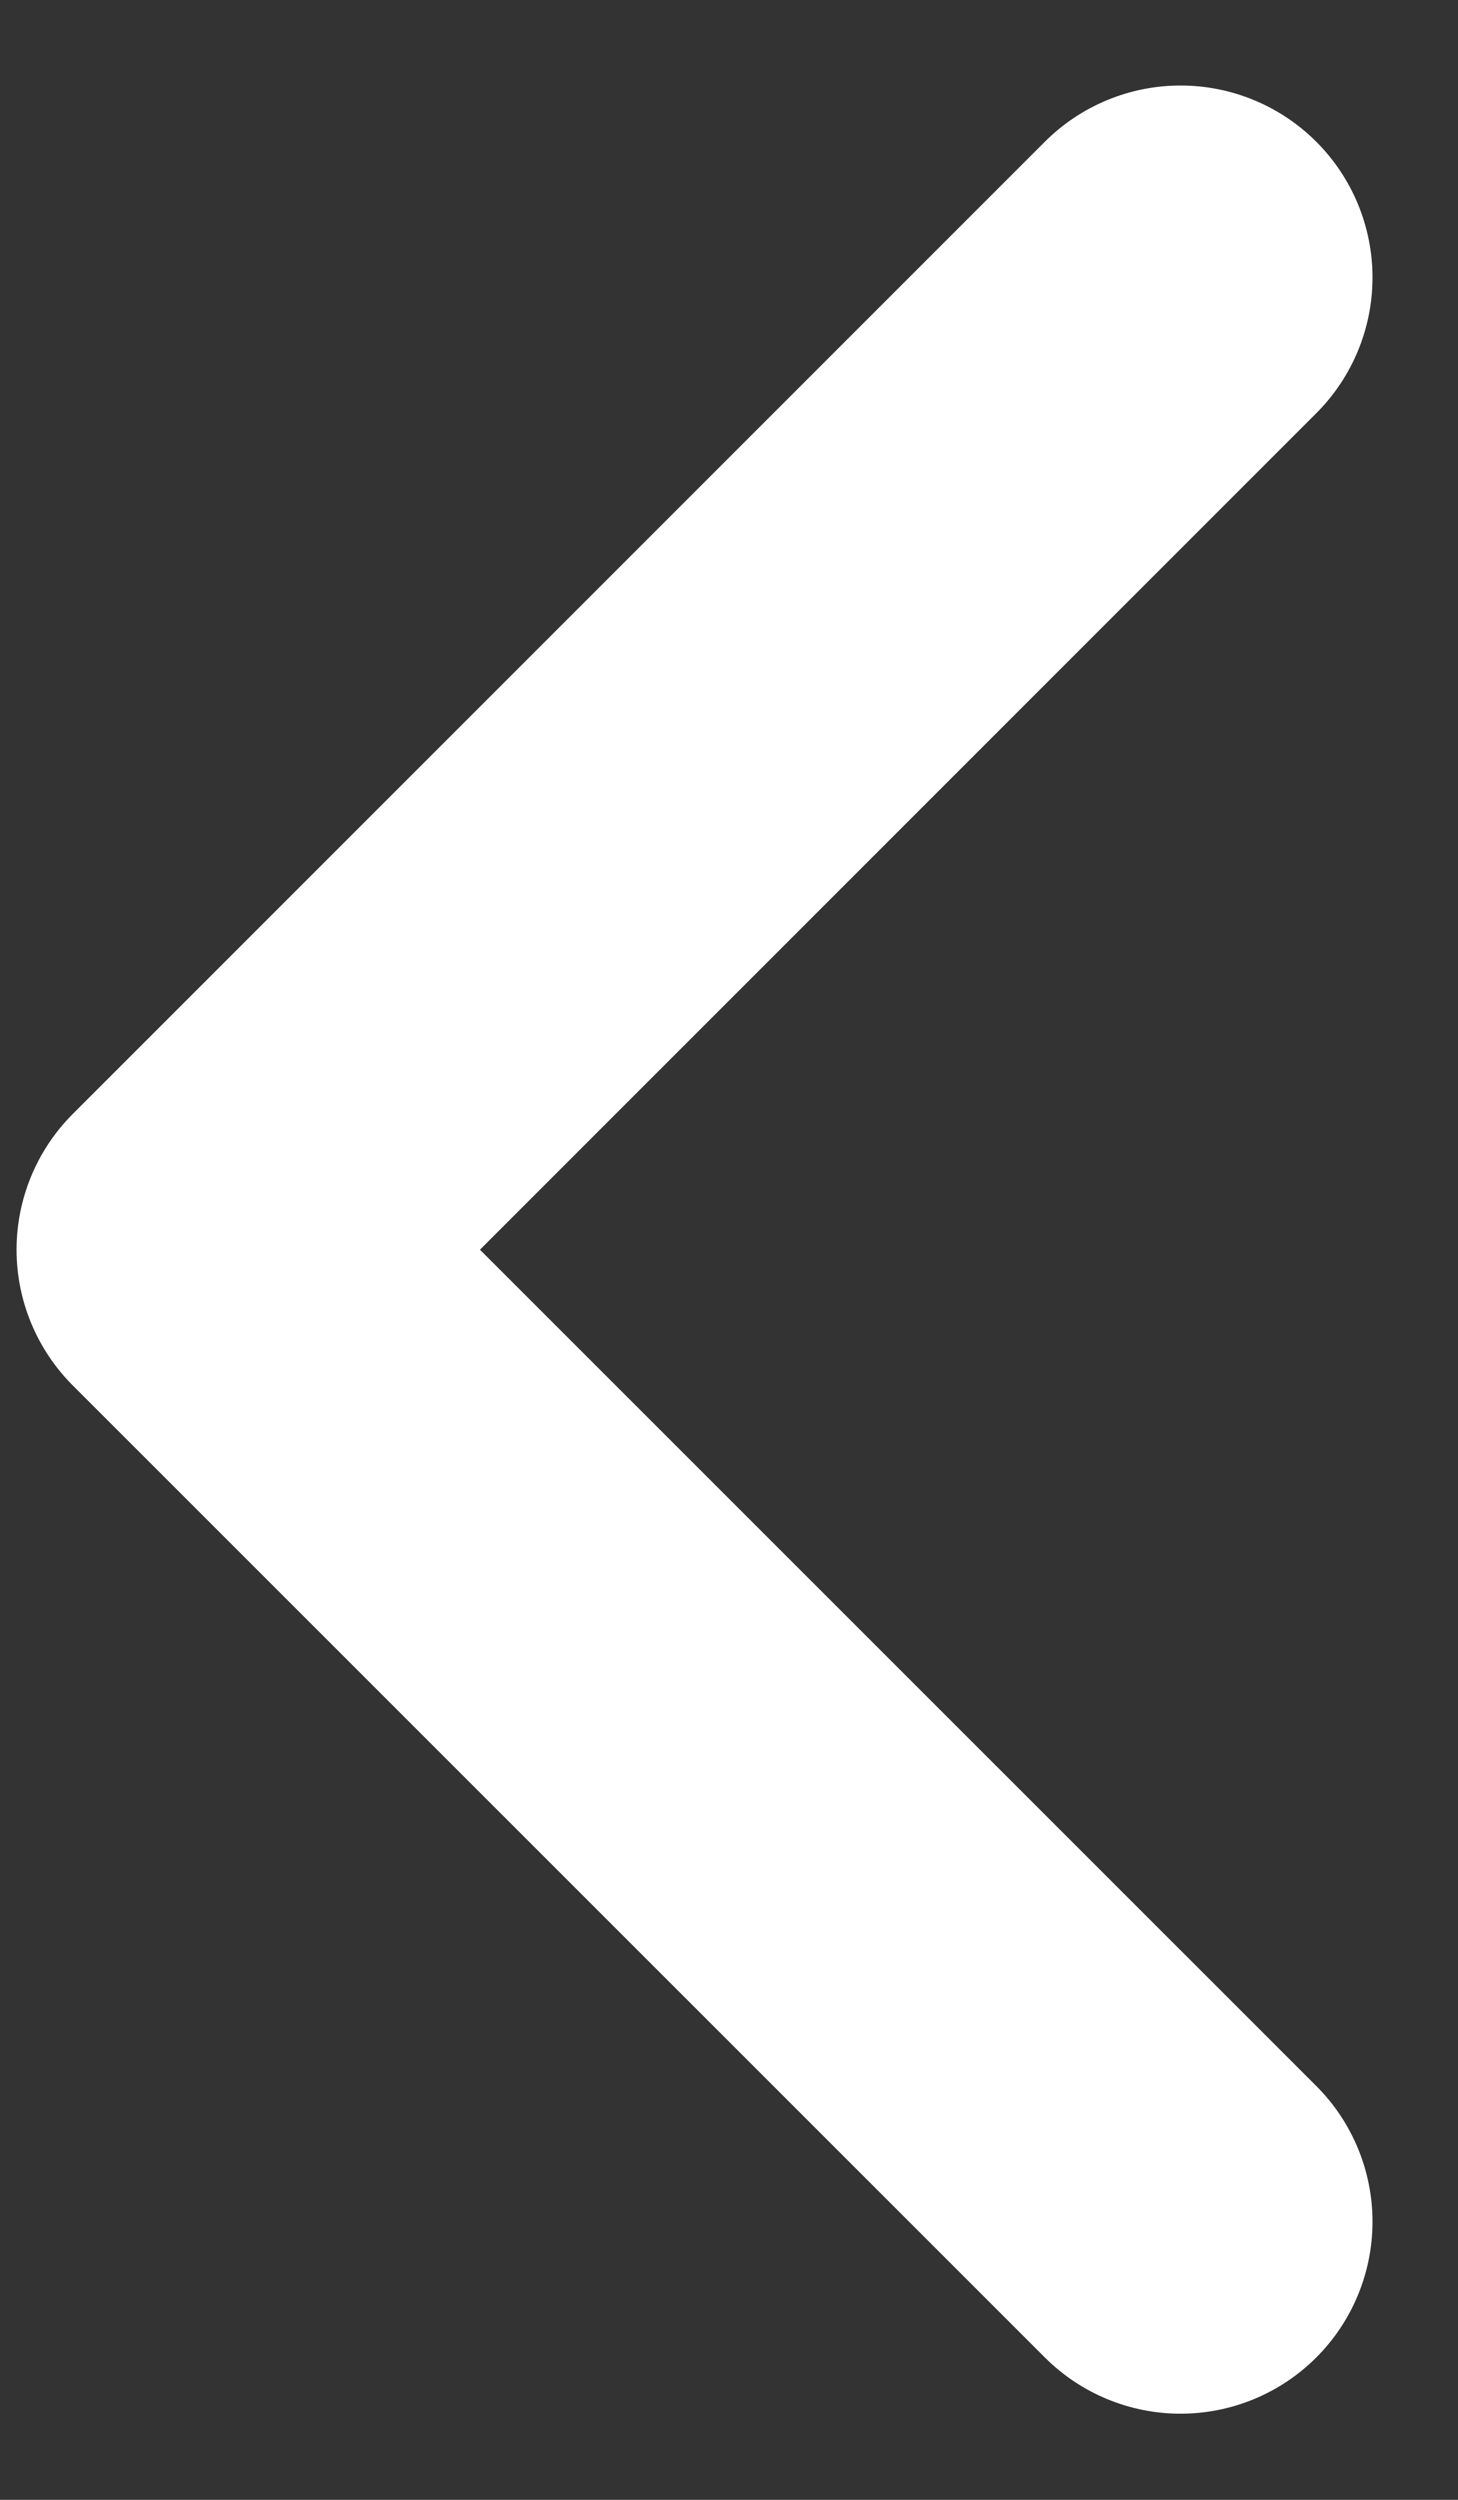 <svg width="7" height="12" viewBox="0 0 7 12" fill="none" xmlns="http://www.w3.org/2000/svg">
<rect x="0" y="0" width="7" height="12" fill="#333333" stroke="none"/>
<path d="M5.668 10.665L1.001 5.999L5.668 1.332" stroke="white" stroke-width="1.843" stroke-linecap="round" stroke-linejoin="round"/>
</svg>
